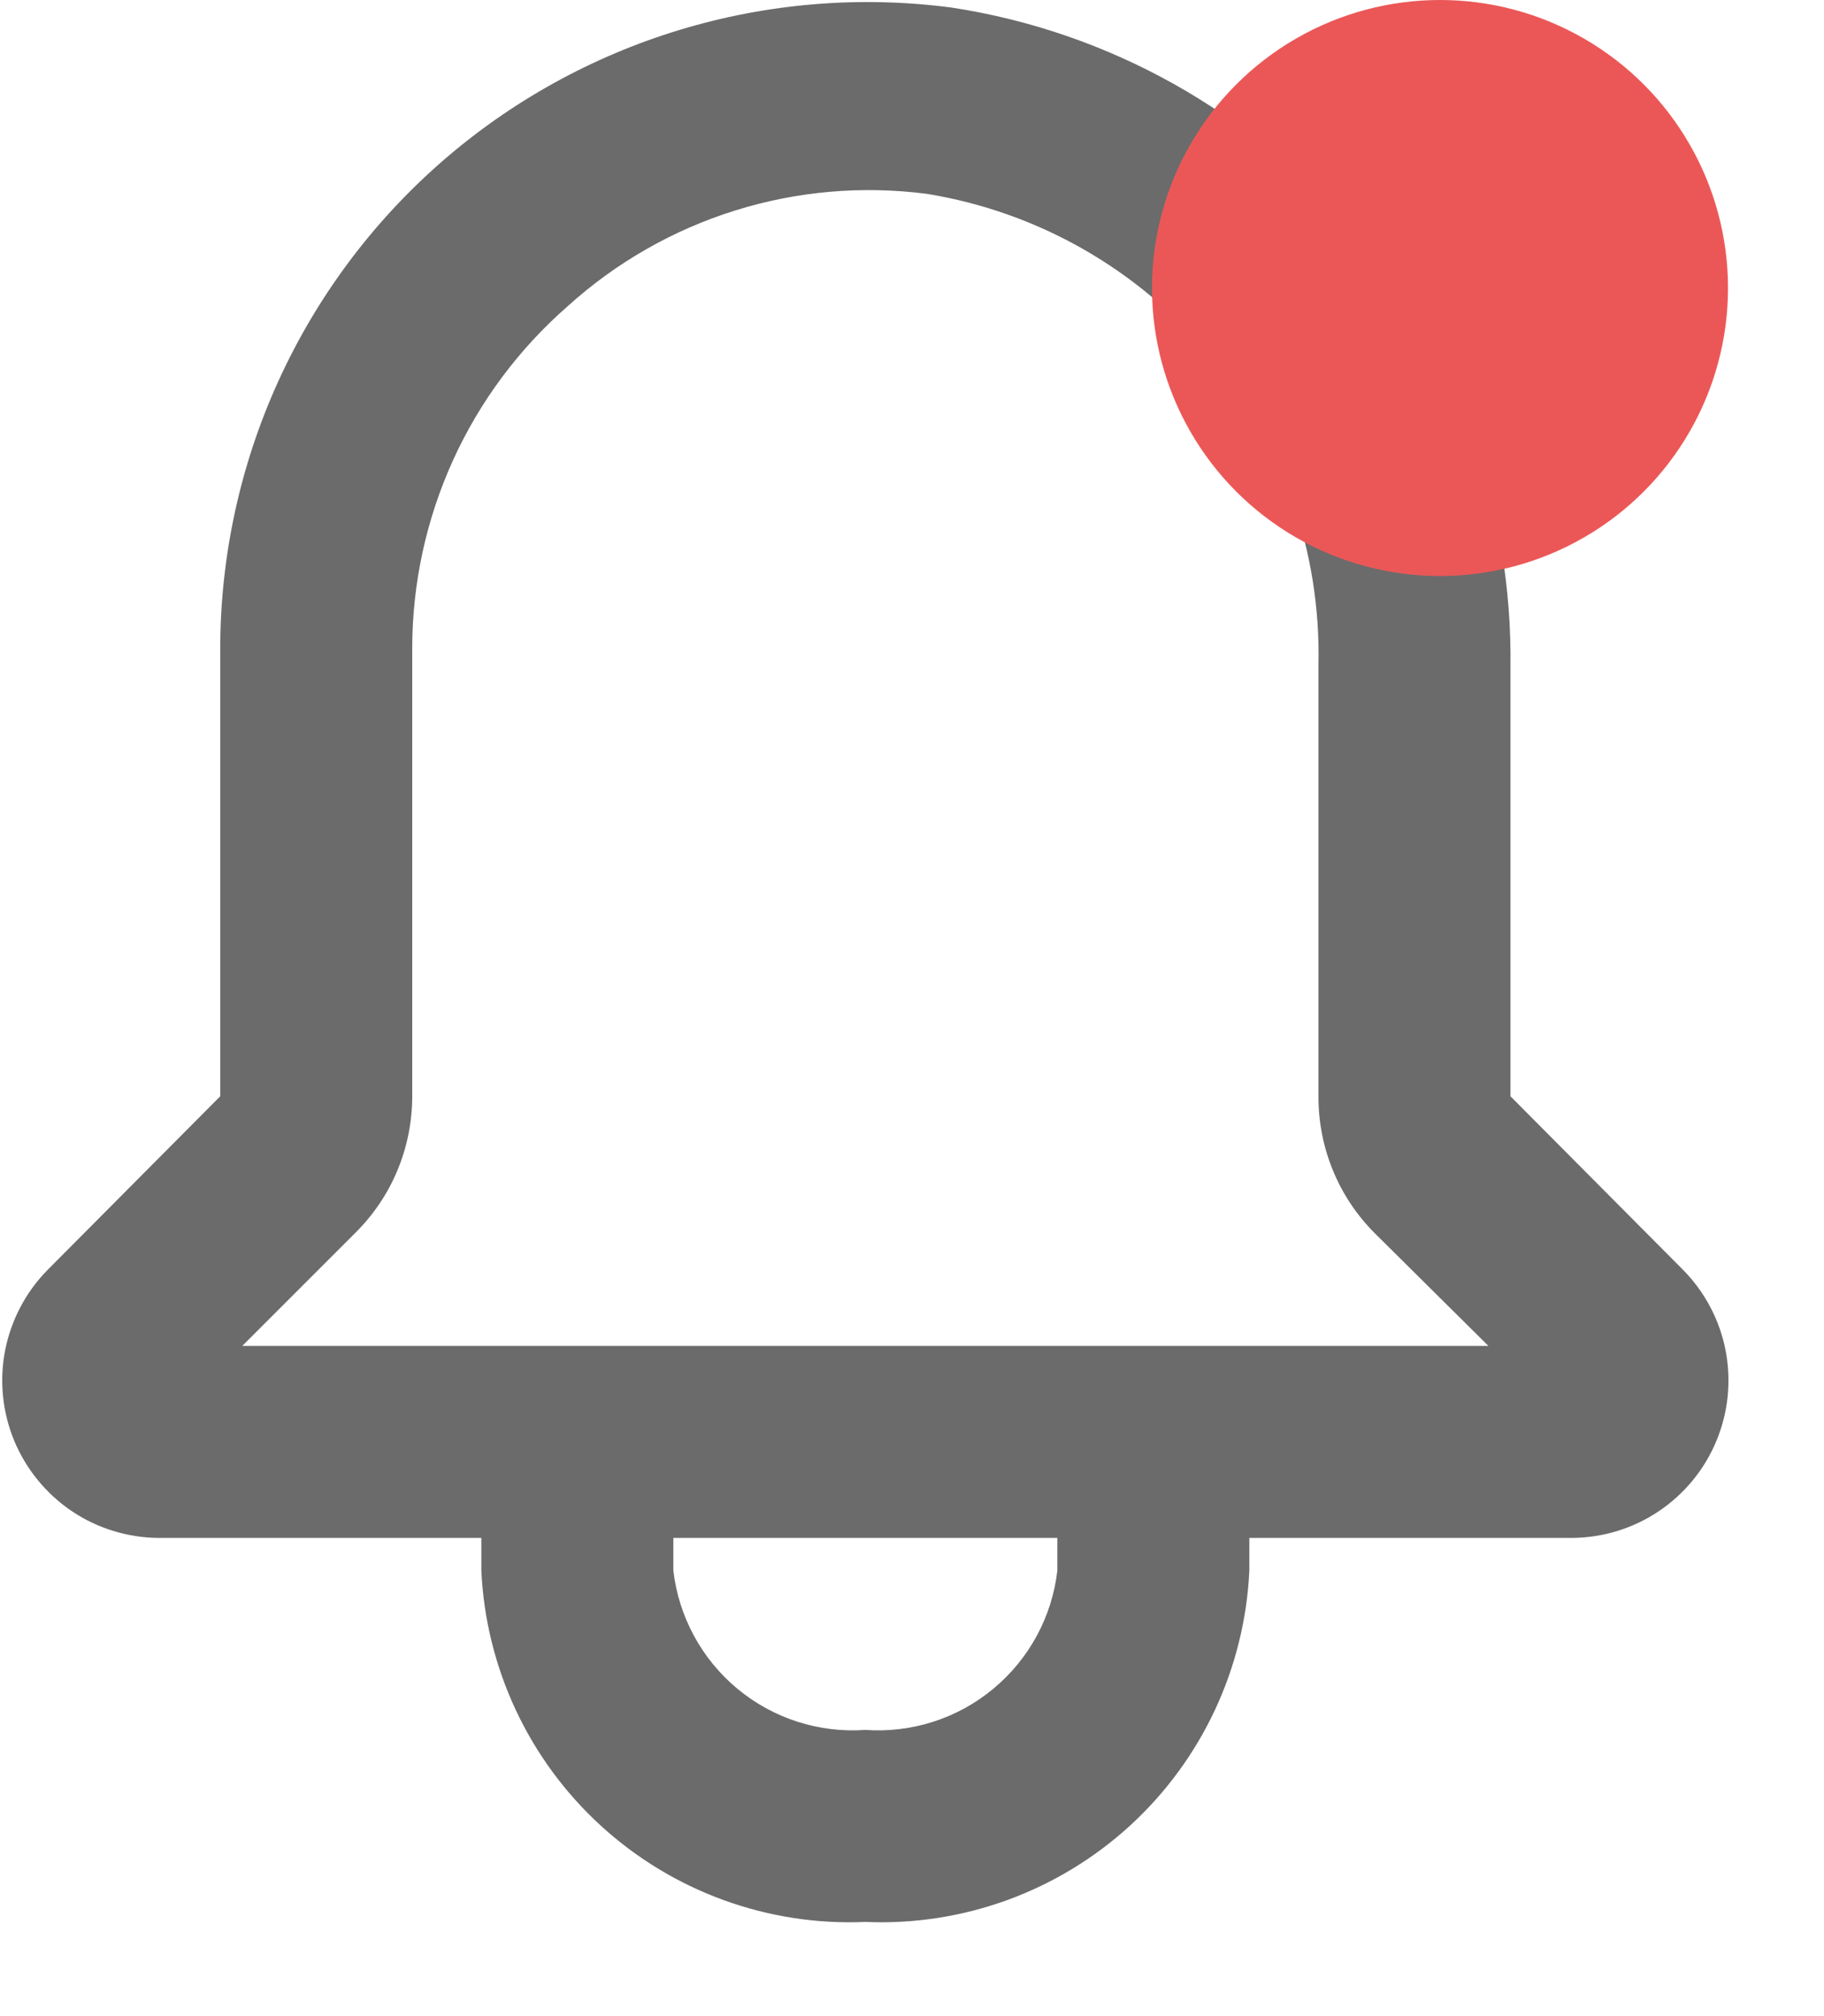 <svg width="19" height="21" viewBox="0 0 19 21" fill="none" xmlns="http://www.w3.org/2000/svg">
<path d="M17.534 13.229L15.734 11.419V6.959C15.758 5.303 15.182 3.694 14.112 2.43C13.043 1.165 11.552 0.33 9.914 0.079C8.964 -0.046 7.998 0.033 7.081 0.311C6.164 0.589 5.316 1.059 4.595 1.69C3.874 2.321 3.296 3.099 2.899 3.971C2.502 4.844 2.296 5.791 2.294 6.749V11.419L0.494 13.229C0.268 13.459 0.115 13.751 0.053 14.067C-0.008 14.383 0.025 14.711 0.149 15.009C0.273 15.306 0.482 15.561 0.749 15.741C1.017 15.921 1.332 16.017 1.654 16.019H5.014V16.359C5.061 17.374 5.508 18.33 6.258 19.016C7.008 19.702 7.999 20.063 9.014 20.019C10.03 20.063 11.021 19.702 11.771 19.016C12.52 18.33 12.967 17.374 13.014 16.359V16.019H16.374C16.697 16.017 17.011 15.921 17.279 15.741C17.547 15.561 17.756 15.306 17.879 15.009C18.003 14.711 18.036 14.383 17.975 14.067C17.914 13.751 17.76 13.459 17.534 13.229ZM11.014 16.359C10.959 16.84 10.72 17.281 10.347 17.59C9.975 17.9 9.497 18.053 9.014 18.019C8.531 18.053 8.054 17.9 7.681 17.59C7.309 17.281 7.07 16.84 7.014 16.359V16.019H11.014V16.359ZM2.524 14.019L3.704 12.839C3.891 12.653 4.04 12.432 4.141 12.188C4.242 11.944 4.294 11.683 4.294 11.419V6.749C4.295 6.075 4.44 5.408 4.719 4.794C4.998 4.18 5.406 3.633 5.914 3.189C6.416 2.735 7.01 2.395 7.656 2.193C8.301 1.991 8.983 1.932 9.654 2.019C10.811 2.207 11.86 2.806 12.61 3.707C13.36 4.607 13.759 5.748 13.734 6.919V11.419C13.733 11.682 13.783 11.943 13.883 12.187C13.982 12.431 14.129 12.652 14.314 12.839L15.504 14.019H2.524Z" fill="#6B6B6B"/>
<circle cx="15" cy="3" r="3" fill="#EB5757"/>
</svg>
